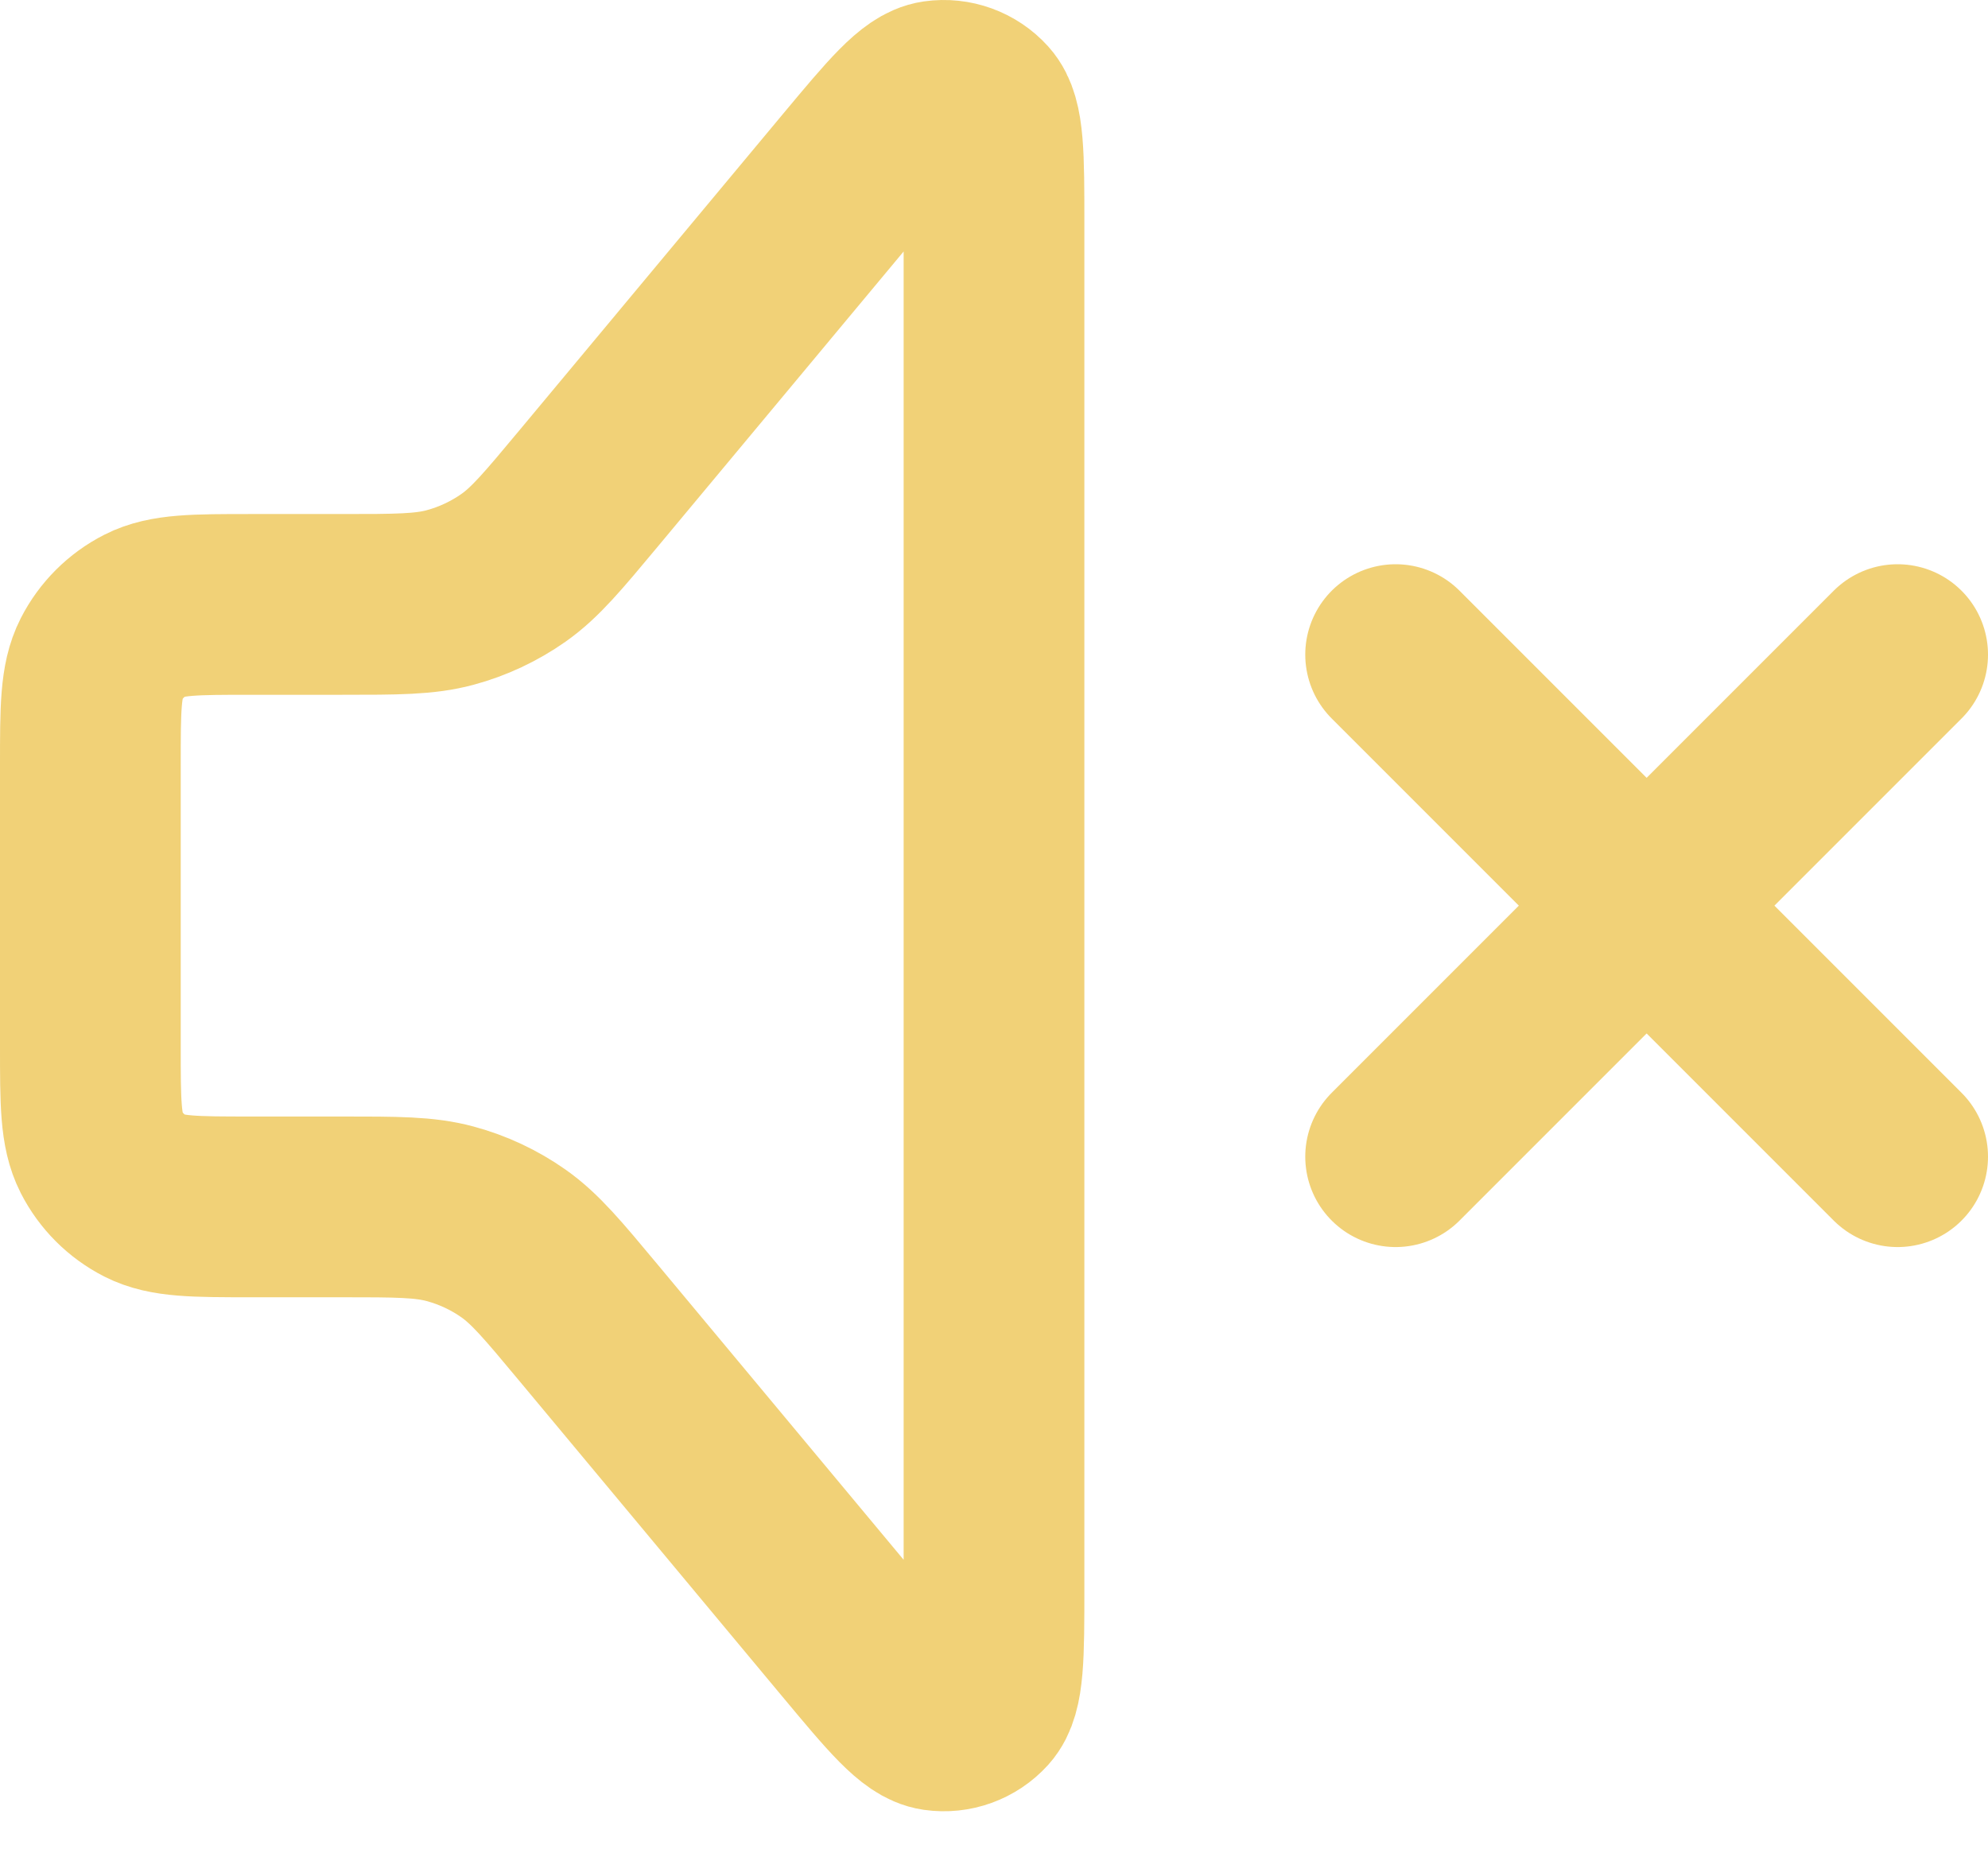 <svg width="44" height="41" viewBox="0 0 44 41" fill="none" xmlns="http://www.w3.org/2000/svg">
<path d="M30.889 14.487L42 25.598M42 14.487L30.889 25.598M5.556 13.376H7.558C8.783 13.376 9.395 13.376 9.962 13.223C10.464 13.088 10.939 12.865 11.365 12.566C11.845 12.228 12.237 11.757 13.021 10.817L18.856 3.814C19.825 2.653 20.309 2.072 20.732 2.011C21.098 1.959 21.466 2.092 21.714 2.367C22 2.684 22 3.44 22 4.953V35.132C22 36.644 22 37.401 21.714 37.718C21.466 37.992 21.098 38.126 20.732 38.073C20.309 38.013 19.825 37.432 18.856 36.27L13.021 29.268C12.237 28.327 11.845 27.857 11.365 27.519C10.939 27.219 10.464 26.997 9.962 26.862C9.395 26.709 8.783 26.709 7.558 26.709H5.556C4.311 26.709 3.689 26.709 3.213 26.467C2.795 26.254 2.455 25.914 2.242 25.496C2 25.02 2 24.398 2 23.153V16.931C2 15.686 2 15.064 2.242 14.589C2.455 14.171 2.795 13.831 3.213 13.618C3.689 13.376 4.311 13.376 5.556 13.376Z" stroke="#F1D177" stroke-width="4" stroke-linecap="round" stroke-linejoin="round"/>
</svg>
